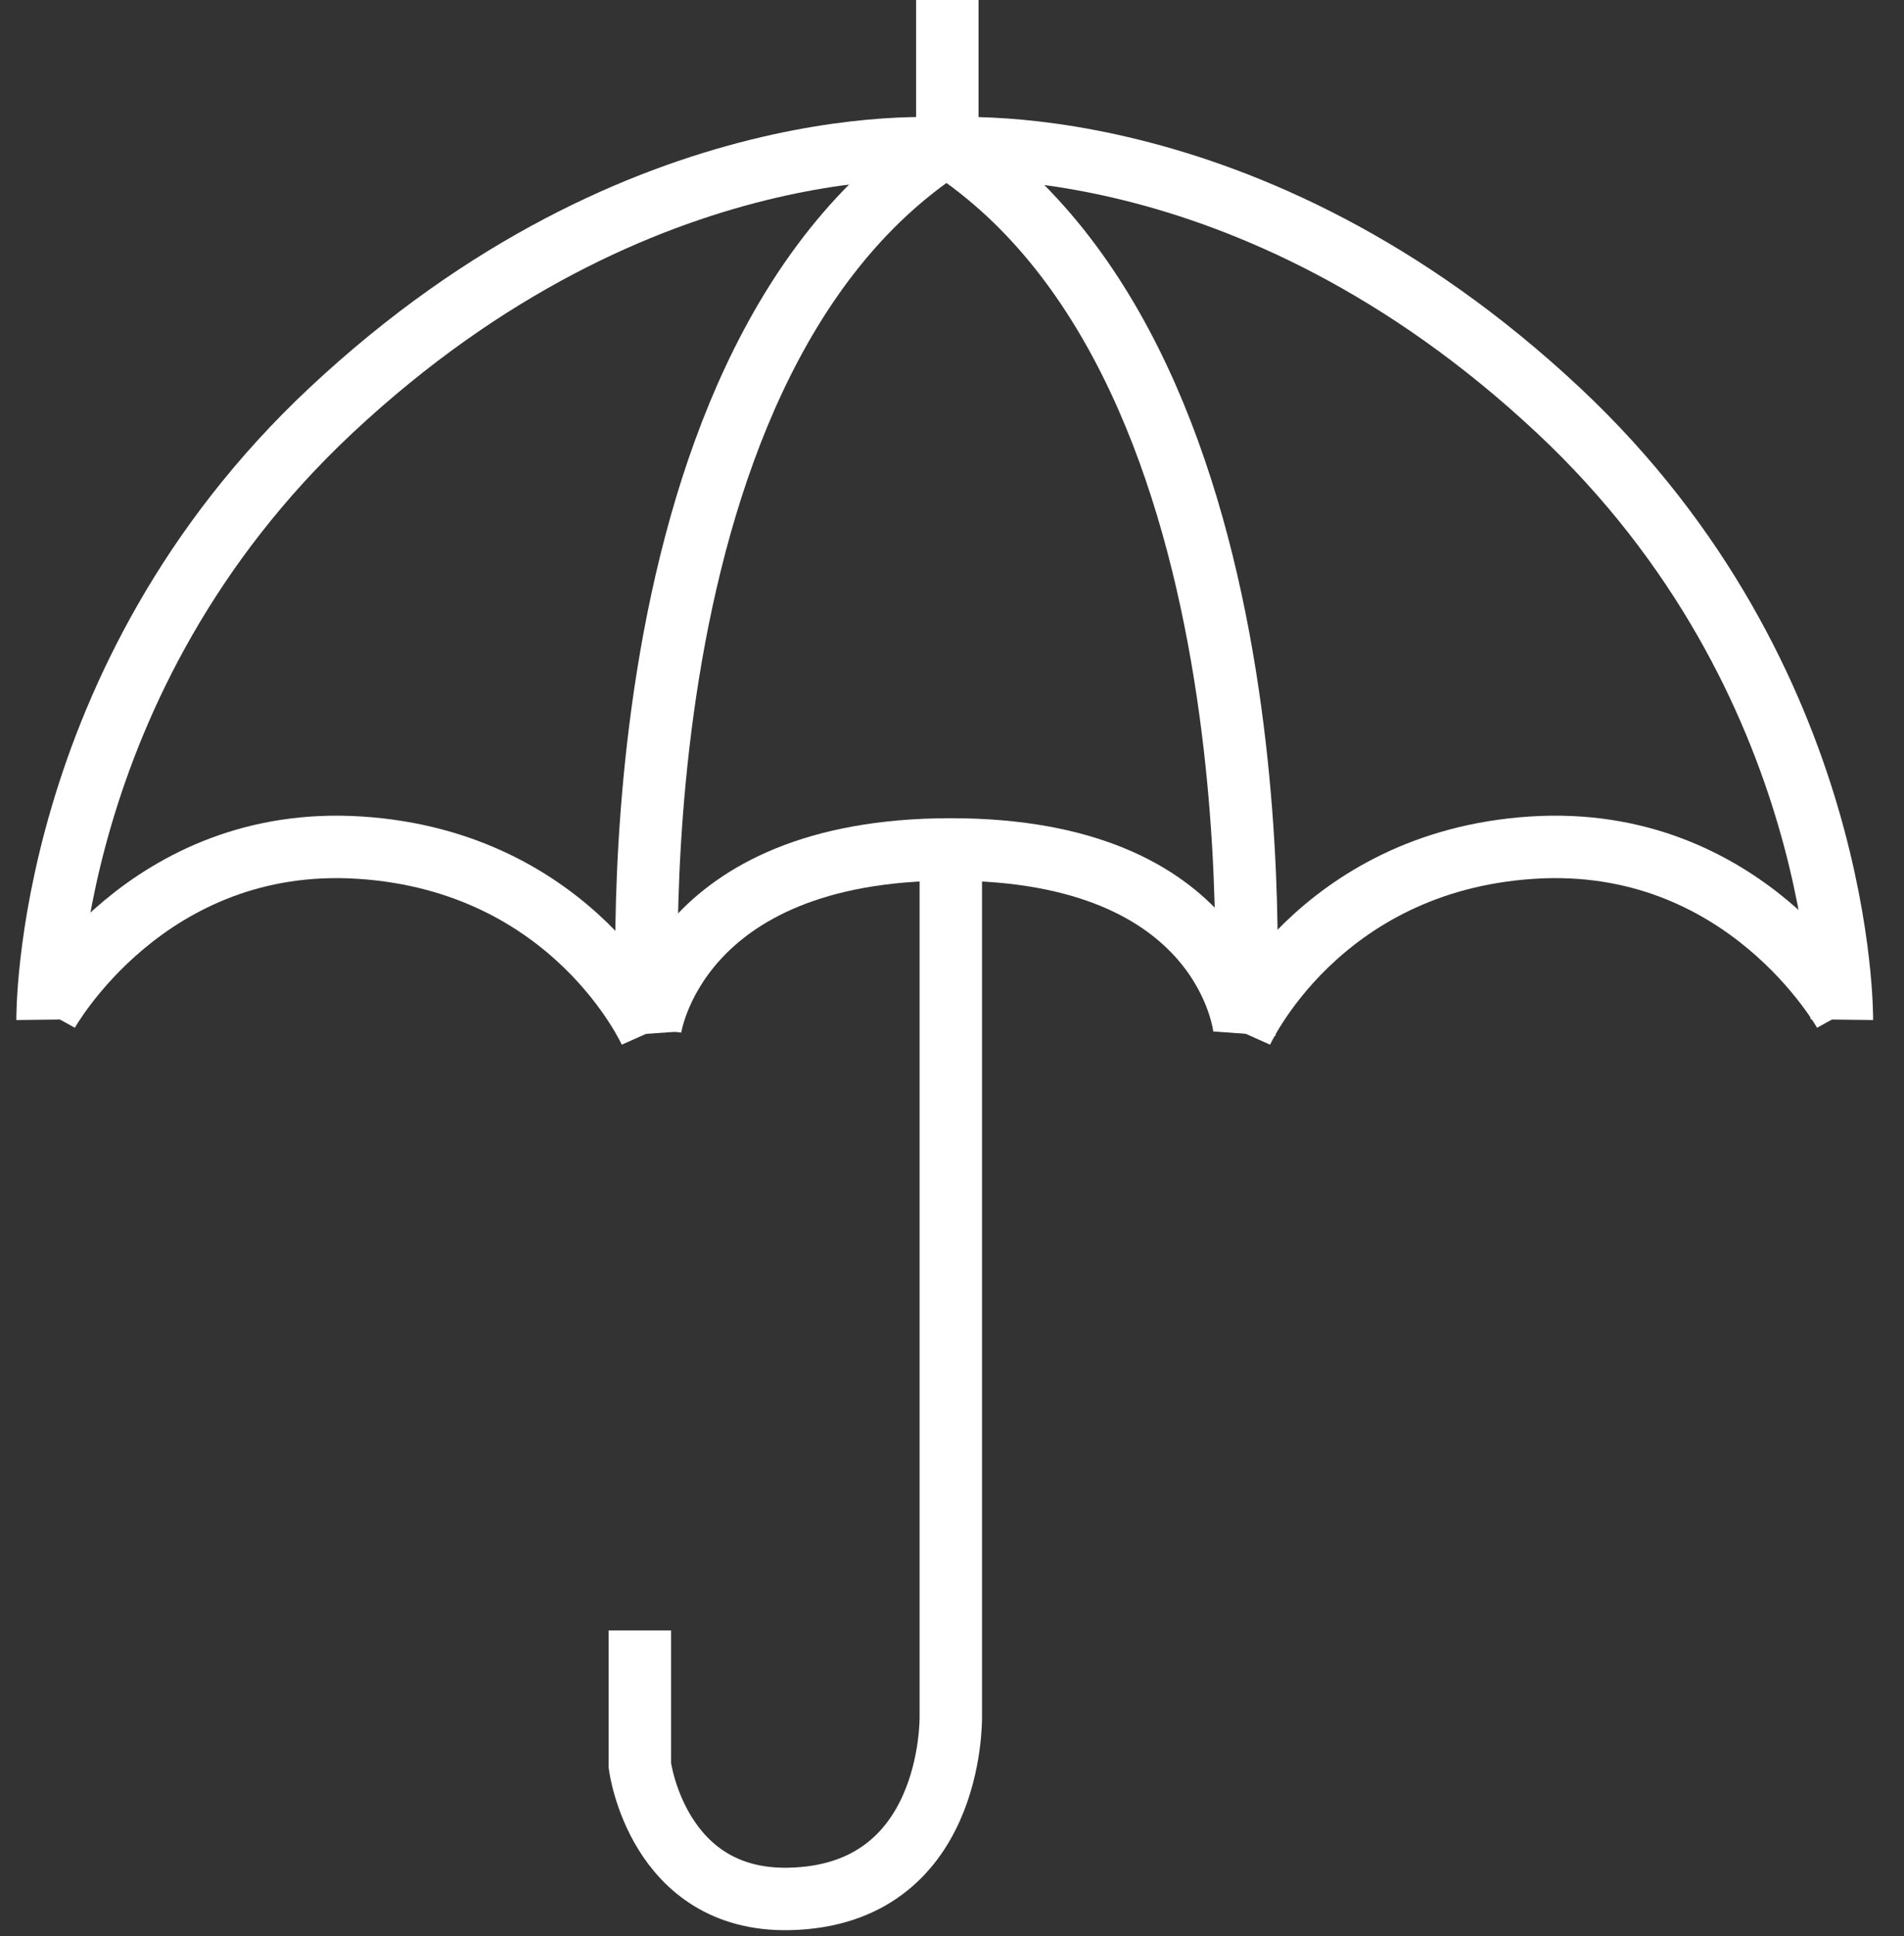 <svg width="61" height="62" viewBox="0 0 61 62" fill="none" xmlns="http://www.w3.org/2000/svg">
<rect x="0" y="0" width="61" height="62" fill="#333333" stroke="none"/>
<path d="M59.01 32.655C59.01 32.655 59.139 21.772 49.939 13.152C39.922 3.766 30.072 4.778 30.072 4.778" stroke="white" stroke-width="2" stroke-miterlimit="3.864"/>
<path d="M1.524 32.655C1.524 32.655 1.395 21.772 10.595 13.152C20.612 3.766 30.462 4.778 30.462 4.778" stroke="white" stroke-width="2" stroke-miterlimit="3.864"/>
<path d="M20.779 33.104C20.779 33.104 19.276 11.859 30.295 4.665" stroke="white" stroke-width="2" stroke-miterlimit="3.864"/>
<path d="M39.866 33.104C39.866 33.104 41.369 11.859 30.35 4.665" stroke="white" stroke-width="2" stroke-miterlimit="3.864"/>
<path d="M20.5 52.214V56.541C20.5 56.541 21.057 60.904 25.286 60.813C30.517 60.7 30.462 55.136 30.462 54.967C30.462 54.799 30.462 27.203 30.462 27.203" stroke="white" stroke-width="2" stroke-miterlimit="3.864"/>
<path d="M30.35 4.777V0" stroke="white" stroke-width="2" stroke-miterlimit="3.864"/>
<path d="M1.523 32.43C1.523 32.43 4.696 26.697 11.54 27.147C18.398 27.597 20.834 33.048 20.834 33.048" stroke="white" stroke-width="2" stroke-miterlimit="3.864"/>
<path d="M59.089 32.43C59.089 32.43 55.917 26.697 49.072 27.147C42.215 27.597 39.778 33.048 39.778 33.048" stroke="white" stroke-width="2" stroke-miterlimit="3.864"/>
<path d="M20.834 32.935C20.834 32.935 21.613 27.203 30.462 27.203C39.31 27.203 39.866 32.935 39.866 32.935" stroke="white" stroke-width="2" stroke-miterlimit="3.864"/>
</svg>
